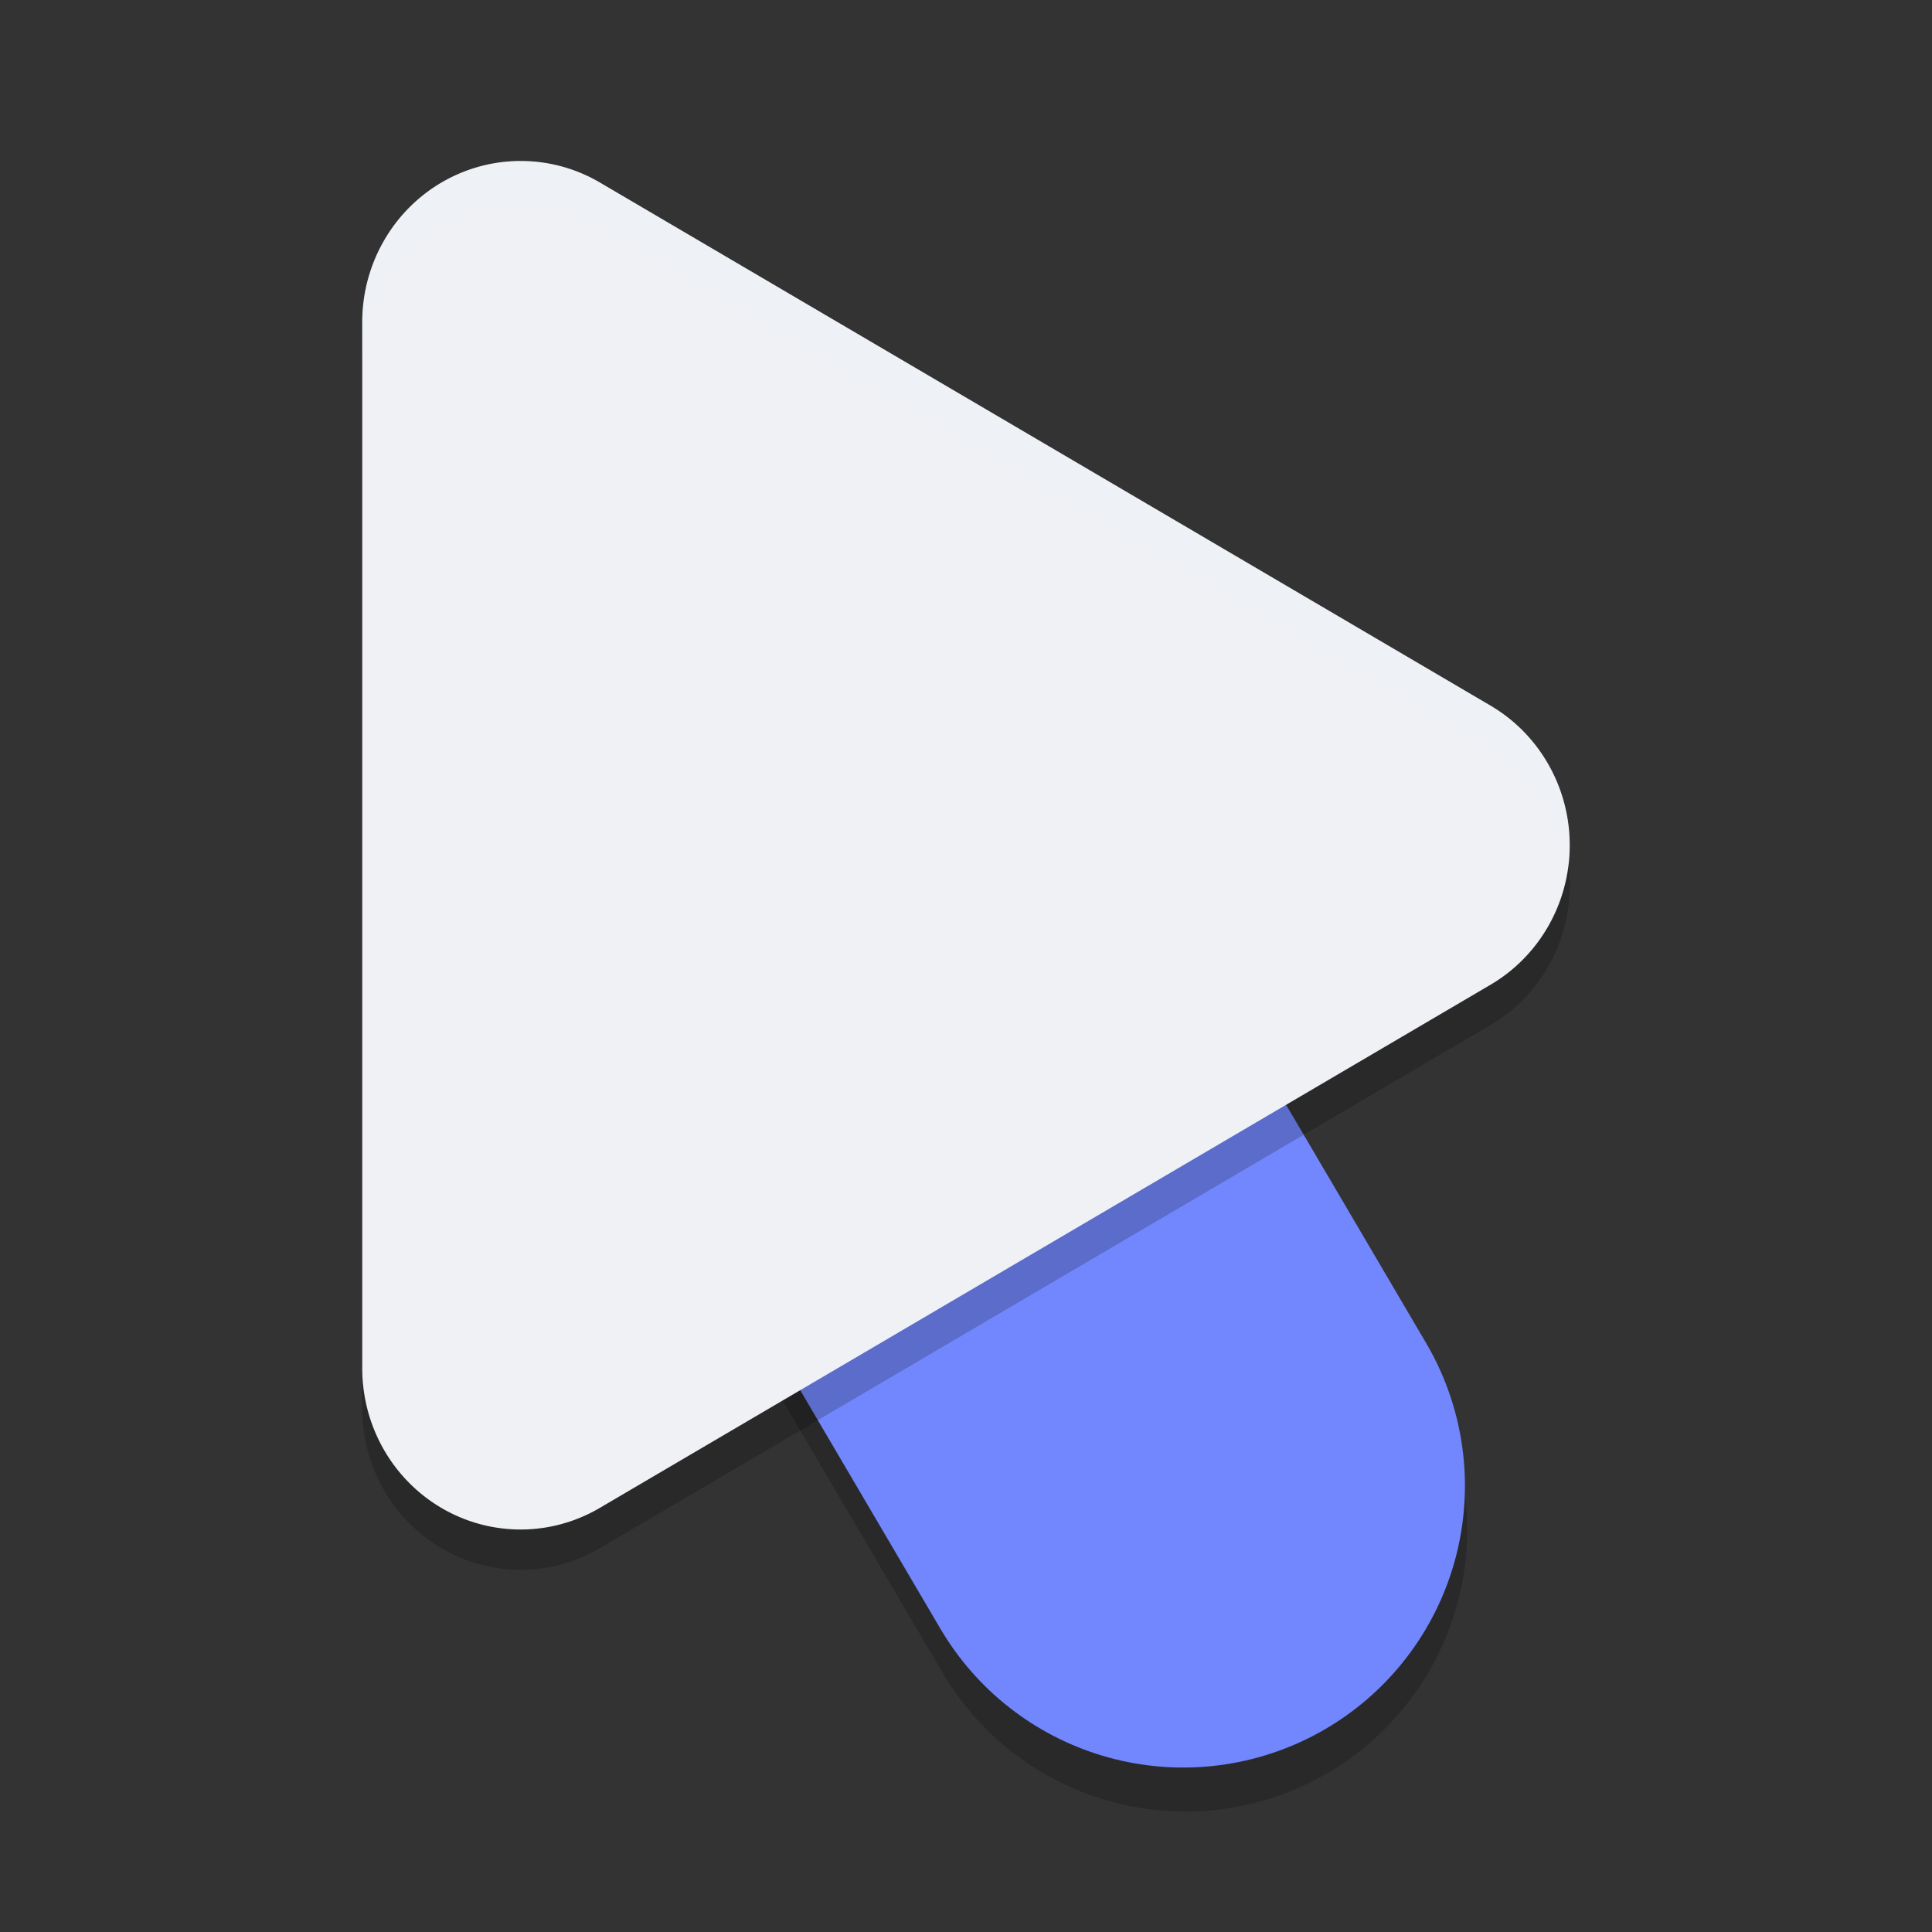 <svg xmlns="http://www.w3.org/2000/svg" width="48" height="48" version="1.1">
 <rect width="100%" height="100%" fill="#333333" stroke="none"/>
 <path style="opacity:0.2" d="m 19.676,14.934 a 7.001,7.001 0 0 0 -5.66,10.625 l 9.346,15.902 a 7.001,7.001 0 1 0 12.07,-7.094 L 26.086,18.465 a 7.001,7.001 0 0 0 -6.41,-3.531 z"/>
 <path style="fill:none;stroke:#7287fd;stroke-width:14;stroke-linecap:round" d="M 29.396,36.914 20.051,21.012"/>
 <path style="opacity:0.2" d="M 13.027,5.002 A 3.934,4.003 0 0 0 9,9.001 V 34.997 a 3.934,4.003 0 0 0 5.901,3.468 l 22.13,-12.998 a 3.934,4.003 0 0 0 0,-6.935 L 14.901,5.534 a 3.934,4.003 0 0 0 -1.874,-0.532 z"/>
 <path style="fill:#eff1f5" d="M 13.027,4.001 A 3.934,4.003 0 0 0 9,8.001 V 33.996 A 3.934,4.003 0 0 0 14.901,37.464 L 37.031,24.466 a 3.934,4.003 0 0 0 0,-6.935 L 14.901,4.533 a 3.934,4.003 0 0 0 -1.874,-0.532 z"/>
 <path style="opacity:0.2;fill:#eff1f5" d="m 13.027,4.002 a 3.934,4.003 0 0 0 -4.027,4 v 1 a 3.934,4.003 0 0 1 4.027,-4 3.934,4.003 0 0 1 1.873,0.531 L 37.031,18.531 A 3.934,4.003 0 0 1 38.965,21.5 3.934,4.003 0 0 0 37.031,17.531 L 14.9,4.533 a 3.934,4.003 0 0 0 -1.873,-0.531 z"/>
</svg>
